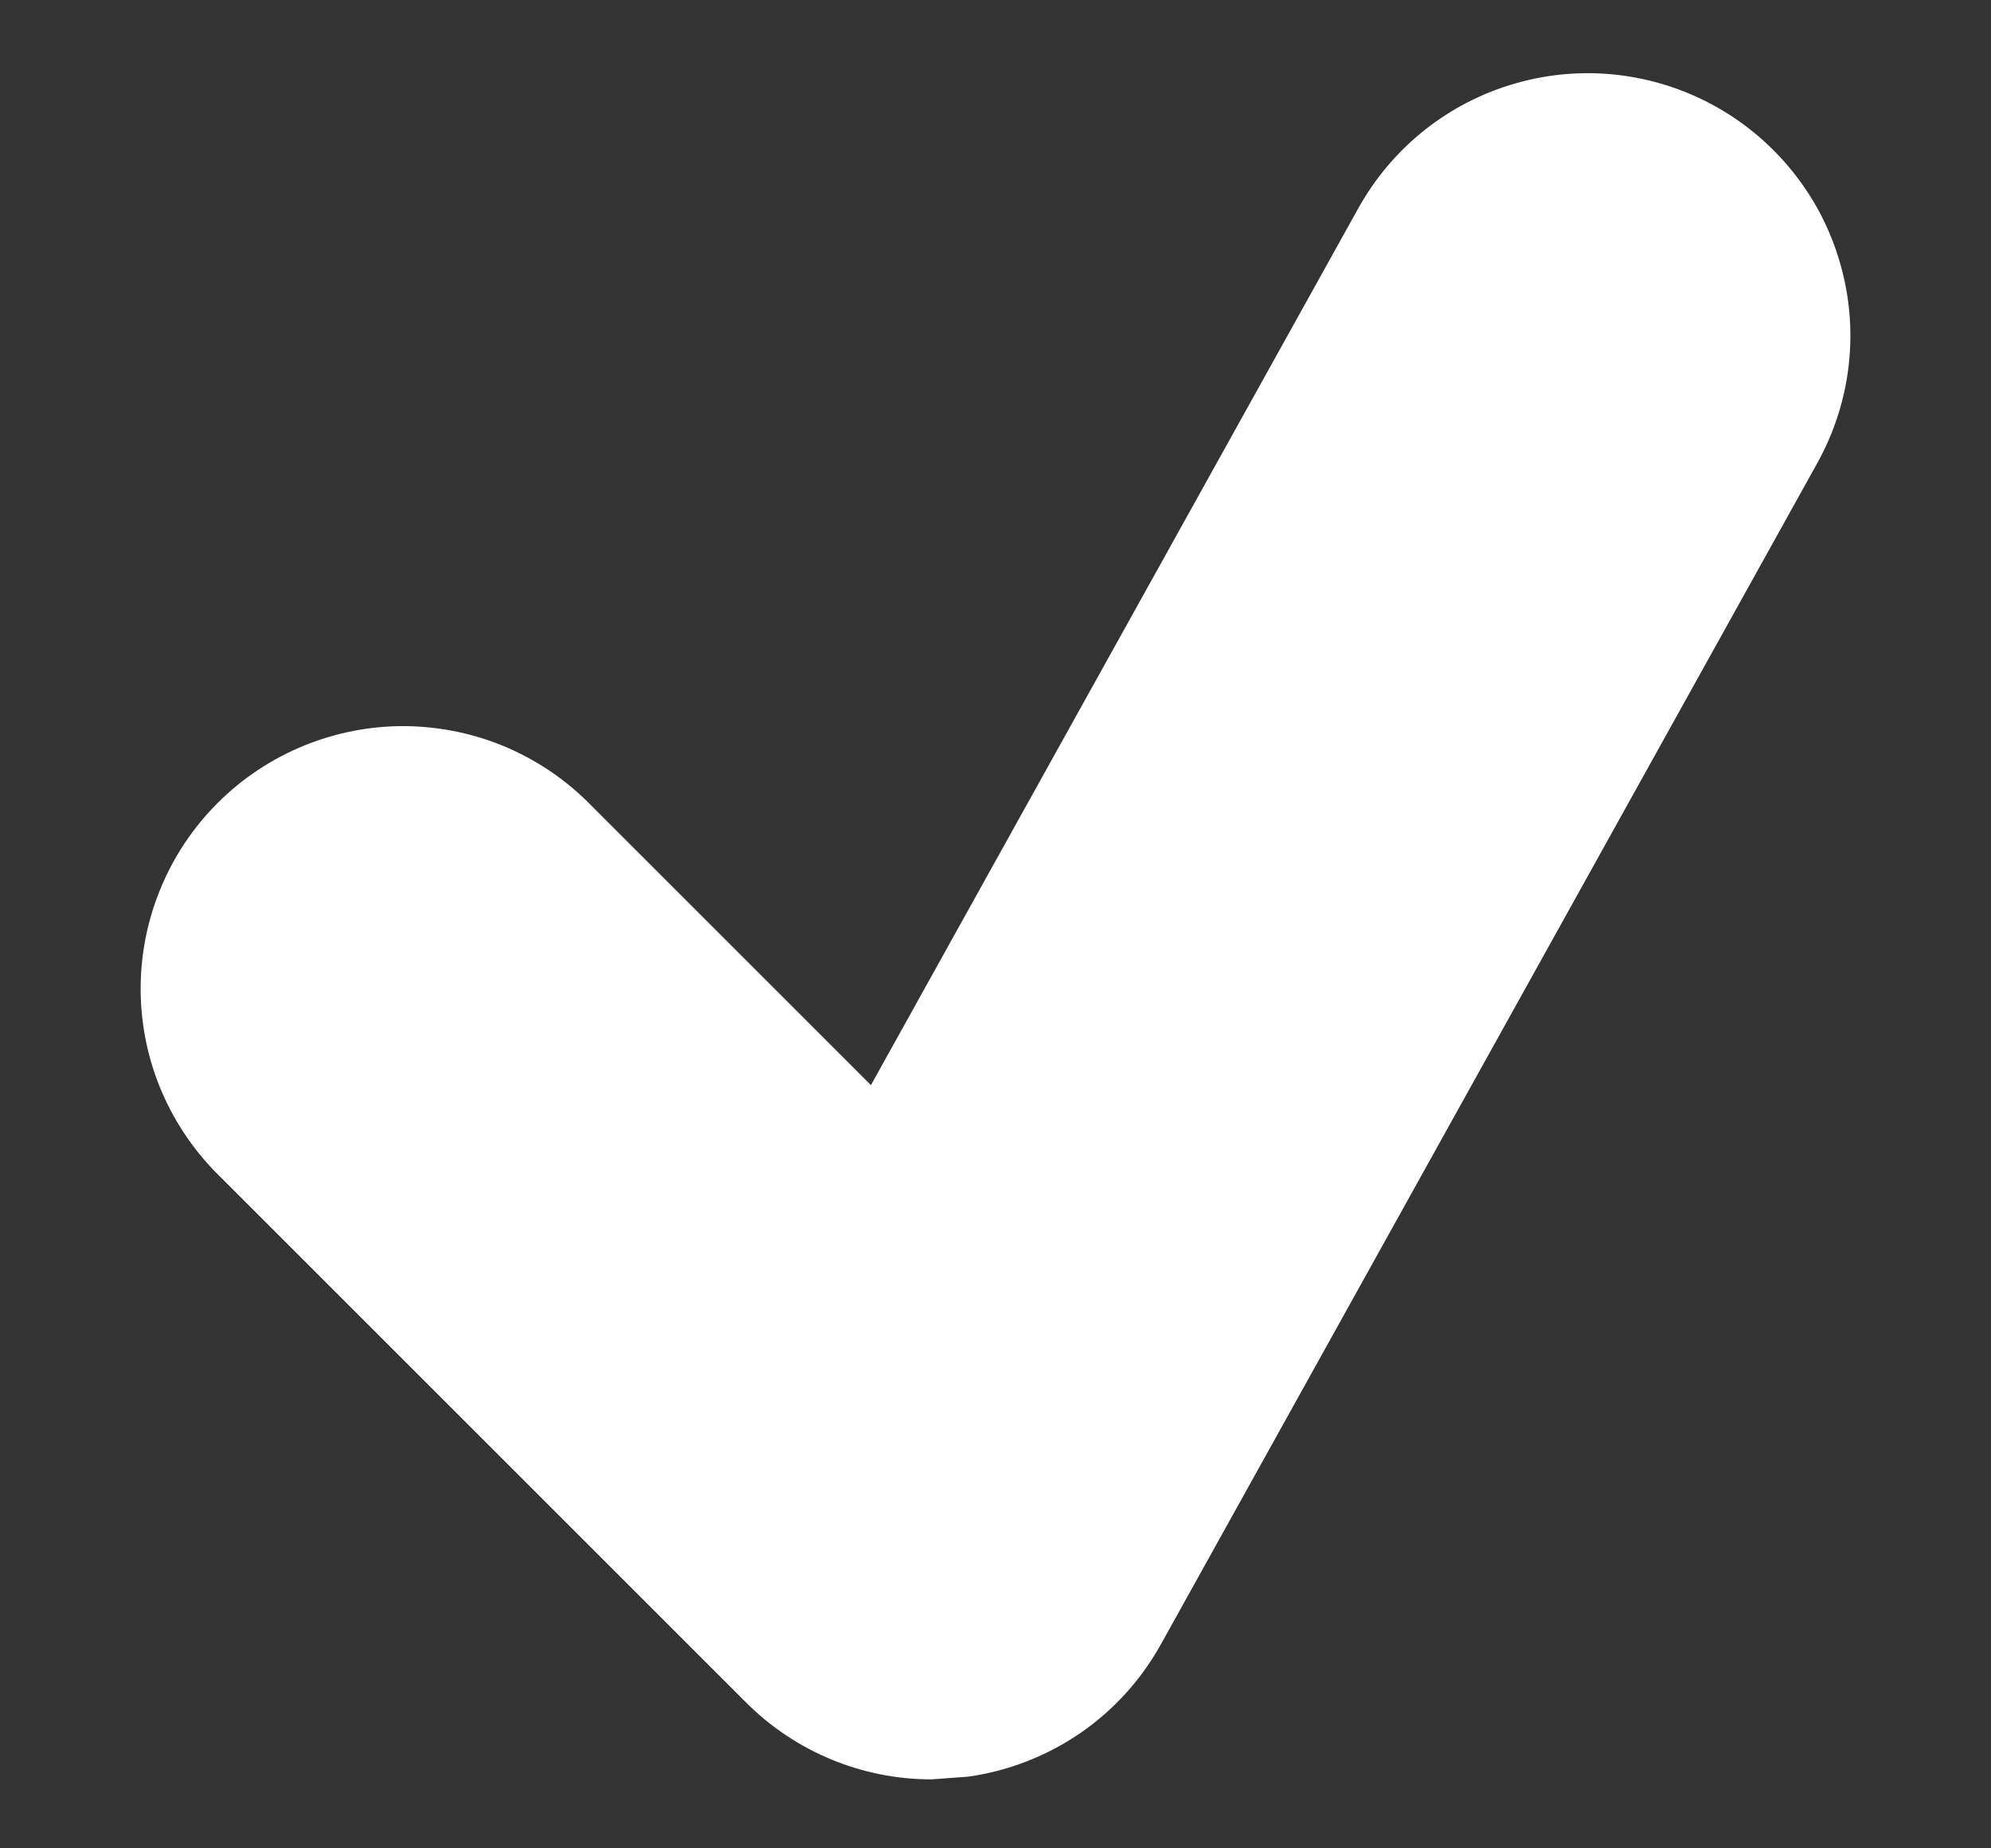 <svg width="14" height="13" viewBox="0 0 14 13" fill="none" xmlns="http://www.w3.org/2000/svg">
<rect x="0" y="0" width="14" height="13" fill="#333333" stroke="none"/>
<path d="M12.062 0.748C11.85 0.63 11.617 0.555 11.376 0.527C11.135 0.499 10.891 0.519 10.658 0.586C10.425 0.652 10.207 0.764 10.017 0.915C9.827 1.066 9.669 1.253 9.551 1.465L6.124 7.632L4.163 5.671C3.993 5.495 3.789 5.354 3.564 5.257C3.339 5.16 3.096 5.11 2.851 5.107C2.606 5.105 2.363 5.152 2.136 5.245C1.909 5.338 1.703 5.475 1.53 5.648C1.357 5.821 1.22 6.027 1.127 6.254C1.034 6.481 0.987 6.724 0.989 6.969C0.991 7.214 1.042 7.457 1.139 7.682C1.236 7.907 1.377 8.111 1.553 8.281L5.245 11.973C5.594 12.323 6.064 12.515 6.55 12.515L6.806 12.496C7.088 12.457 7.358 12.352 7.594 12.191C7.83 12.029 8.024 11.815 8.163 11.565L12.778 3.258C12.896 3.046 12.971 2.813 12.999 2.573C13.027 2.332 13.007 2.088 12.94 1.855C12.874 1.621 12.762 1.404 12.611 1.214C12.46 1.024 12.274 0.866 12.062 0.748Z" fill="white"/>
</svg>
